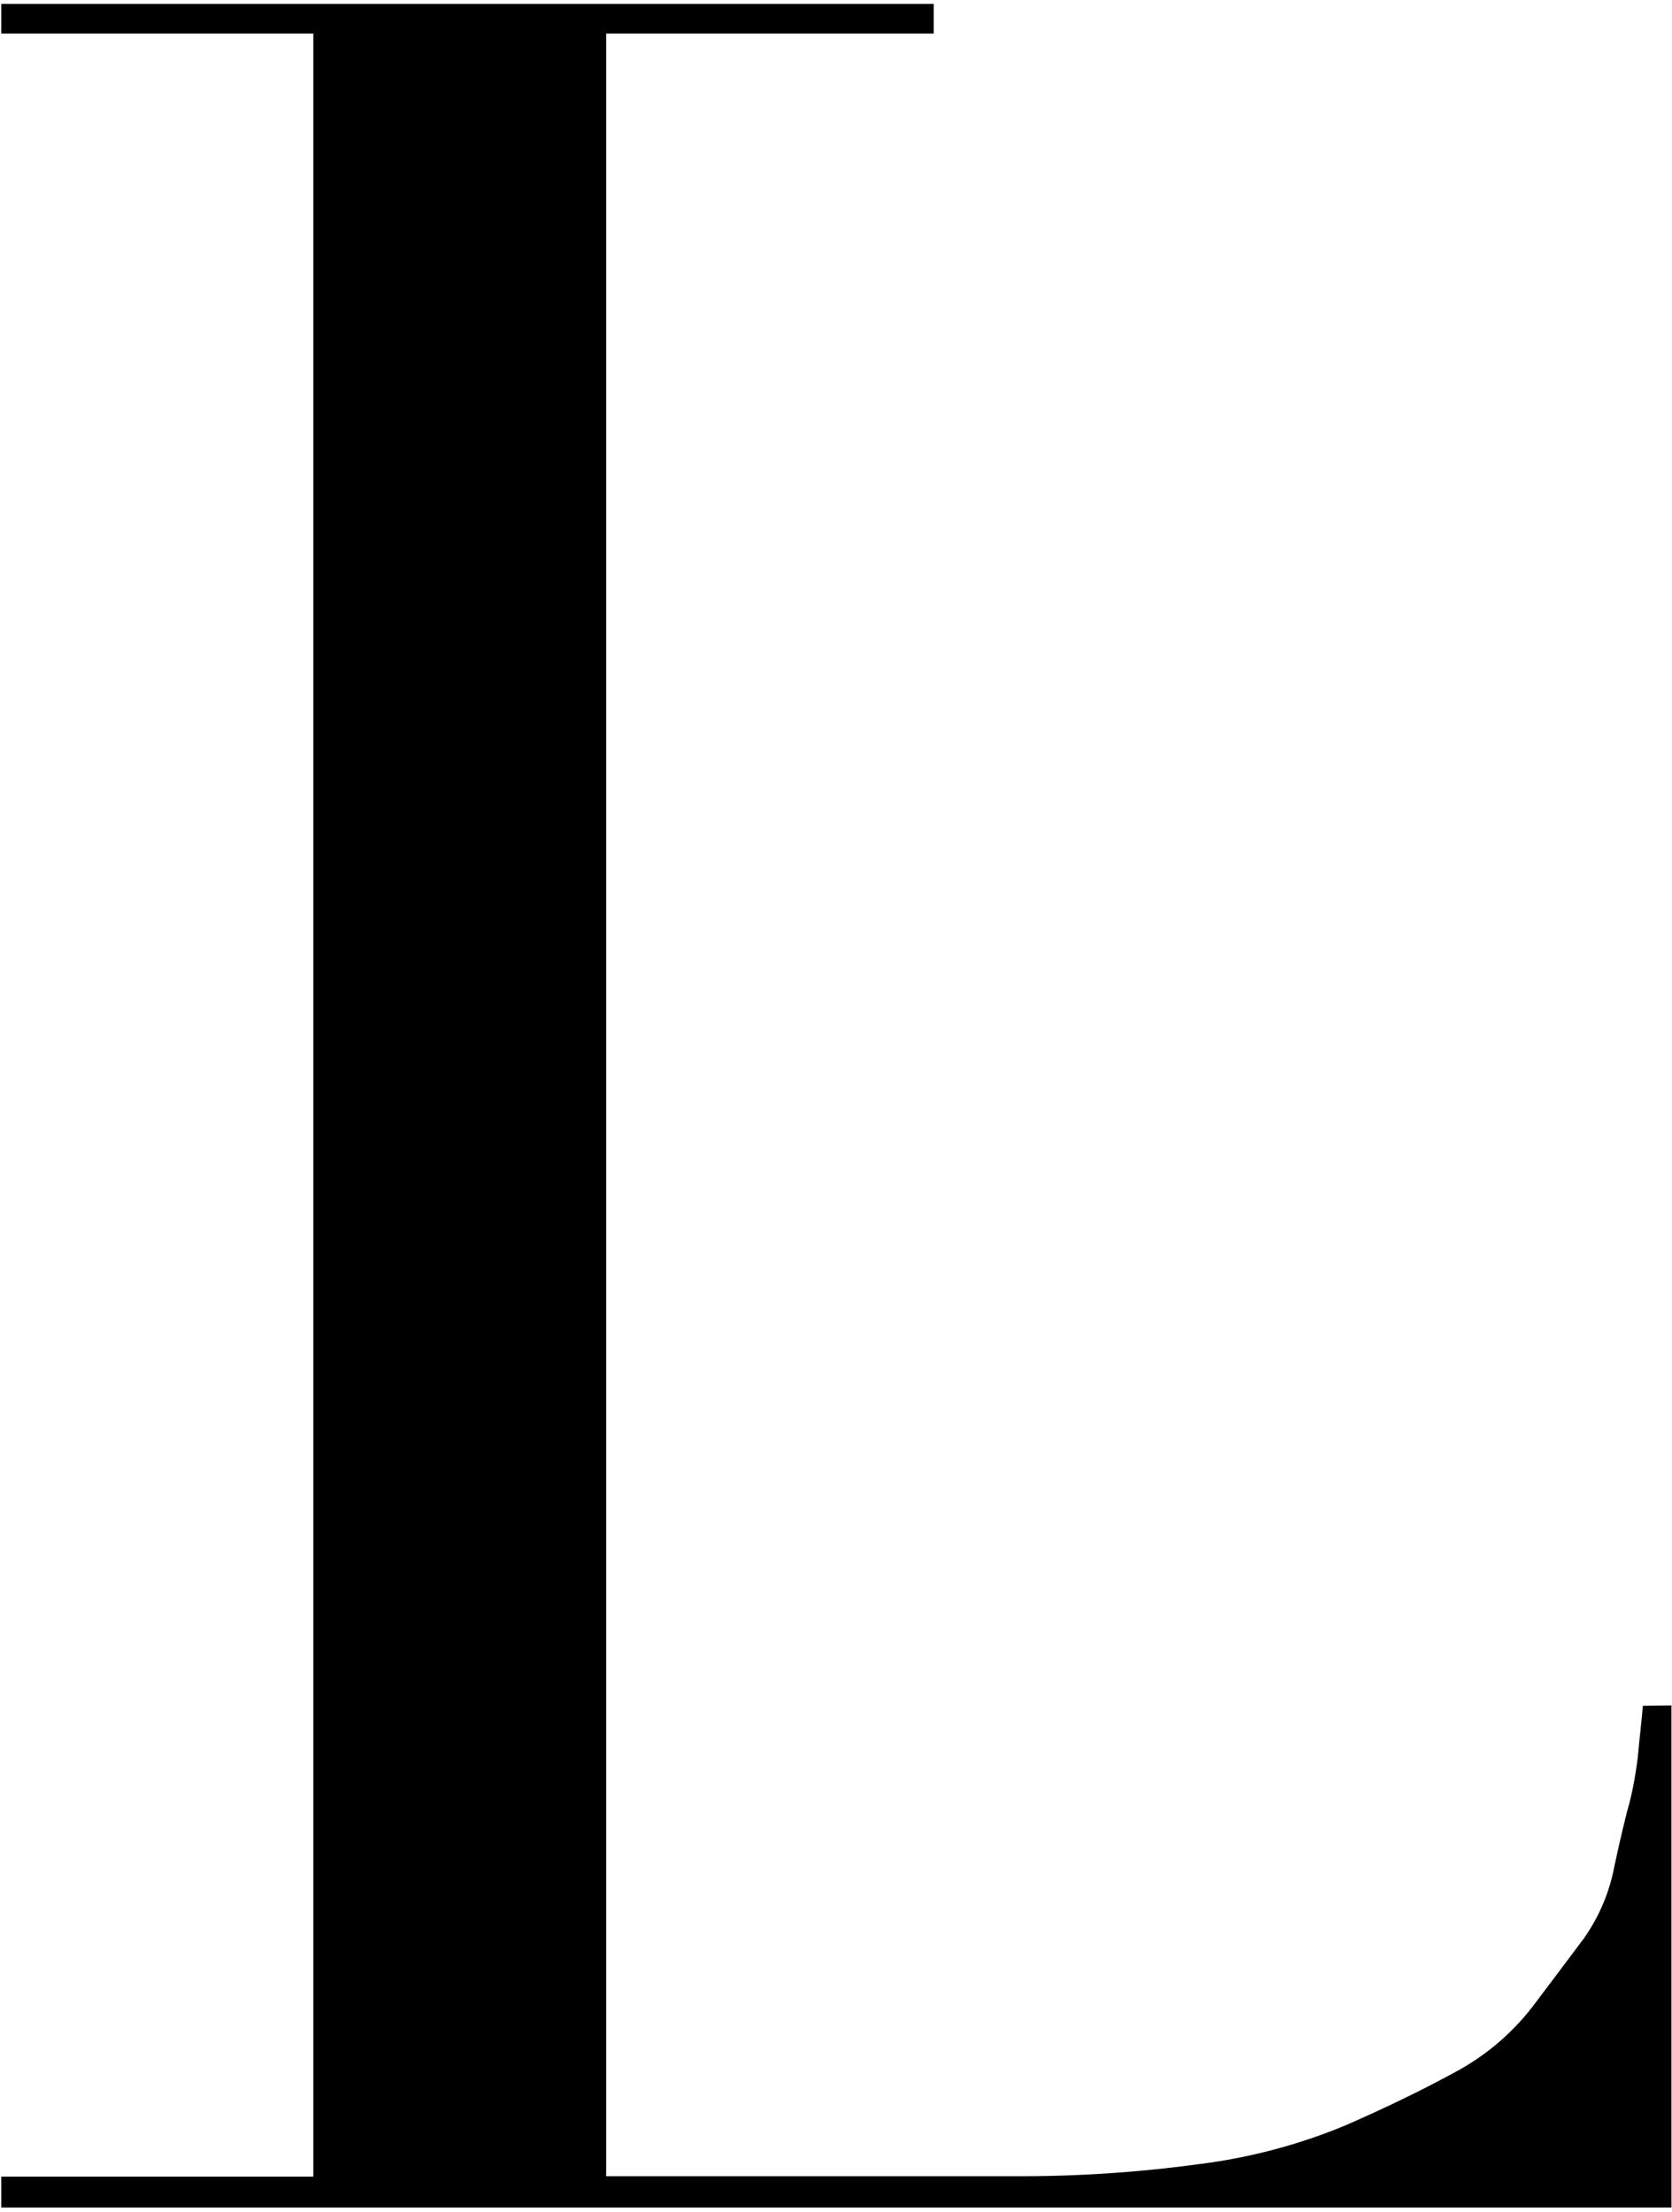 <svg width="180" height="238" viewBox="0 0 180 238" fill="none" xmlns="http://www.w3.org/2000/svg">
<path d="M179.942 183.519V237.553H0.133V234.224H33.732V3.608H0.133V0.42H100.524V3.608H65.253V234.181H109.125C115.816 234.218 122.502 233.781 129.13 232.873C134.526 232.197 139.802 230.801 144.814 228.724C149.125 226.843 153.015 224.959 156.483 223.072C159.79 221.332 162.678 218.914 164.951 215.982C167.151 213.086 168.977 210.633 170.505 208.601C172.161 206.259 173.286 203.595 173.805 200.788C174.494 197.604 175.048 195.288 175.465 193.839C175.949 191.843 176.277 189.812 176.444 187.766C176.719 185.151 176.862 183.703 176.862 183.562L179.942 183.519Z" fill="black"/>
</svg>
